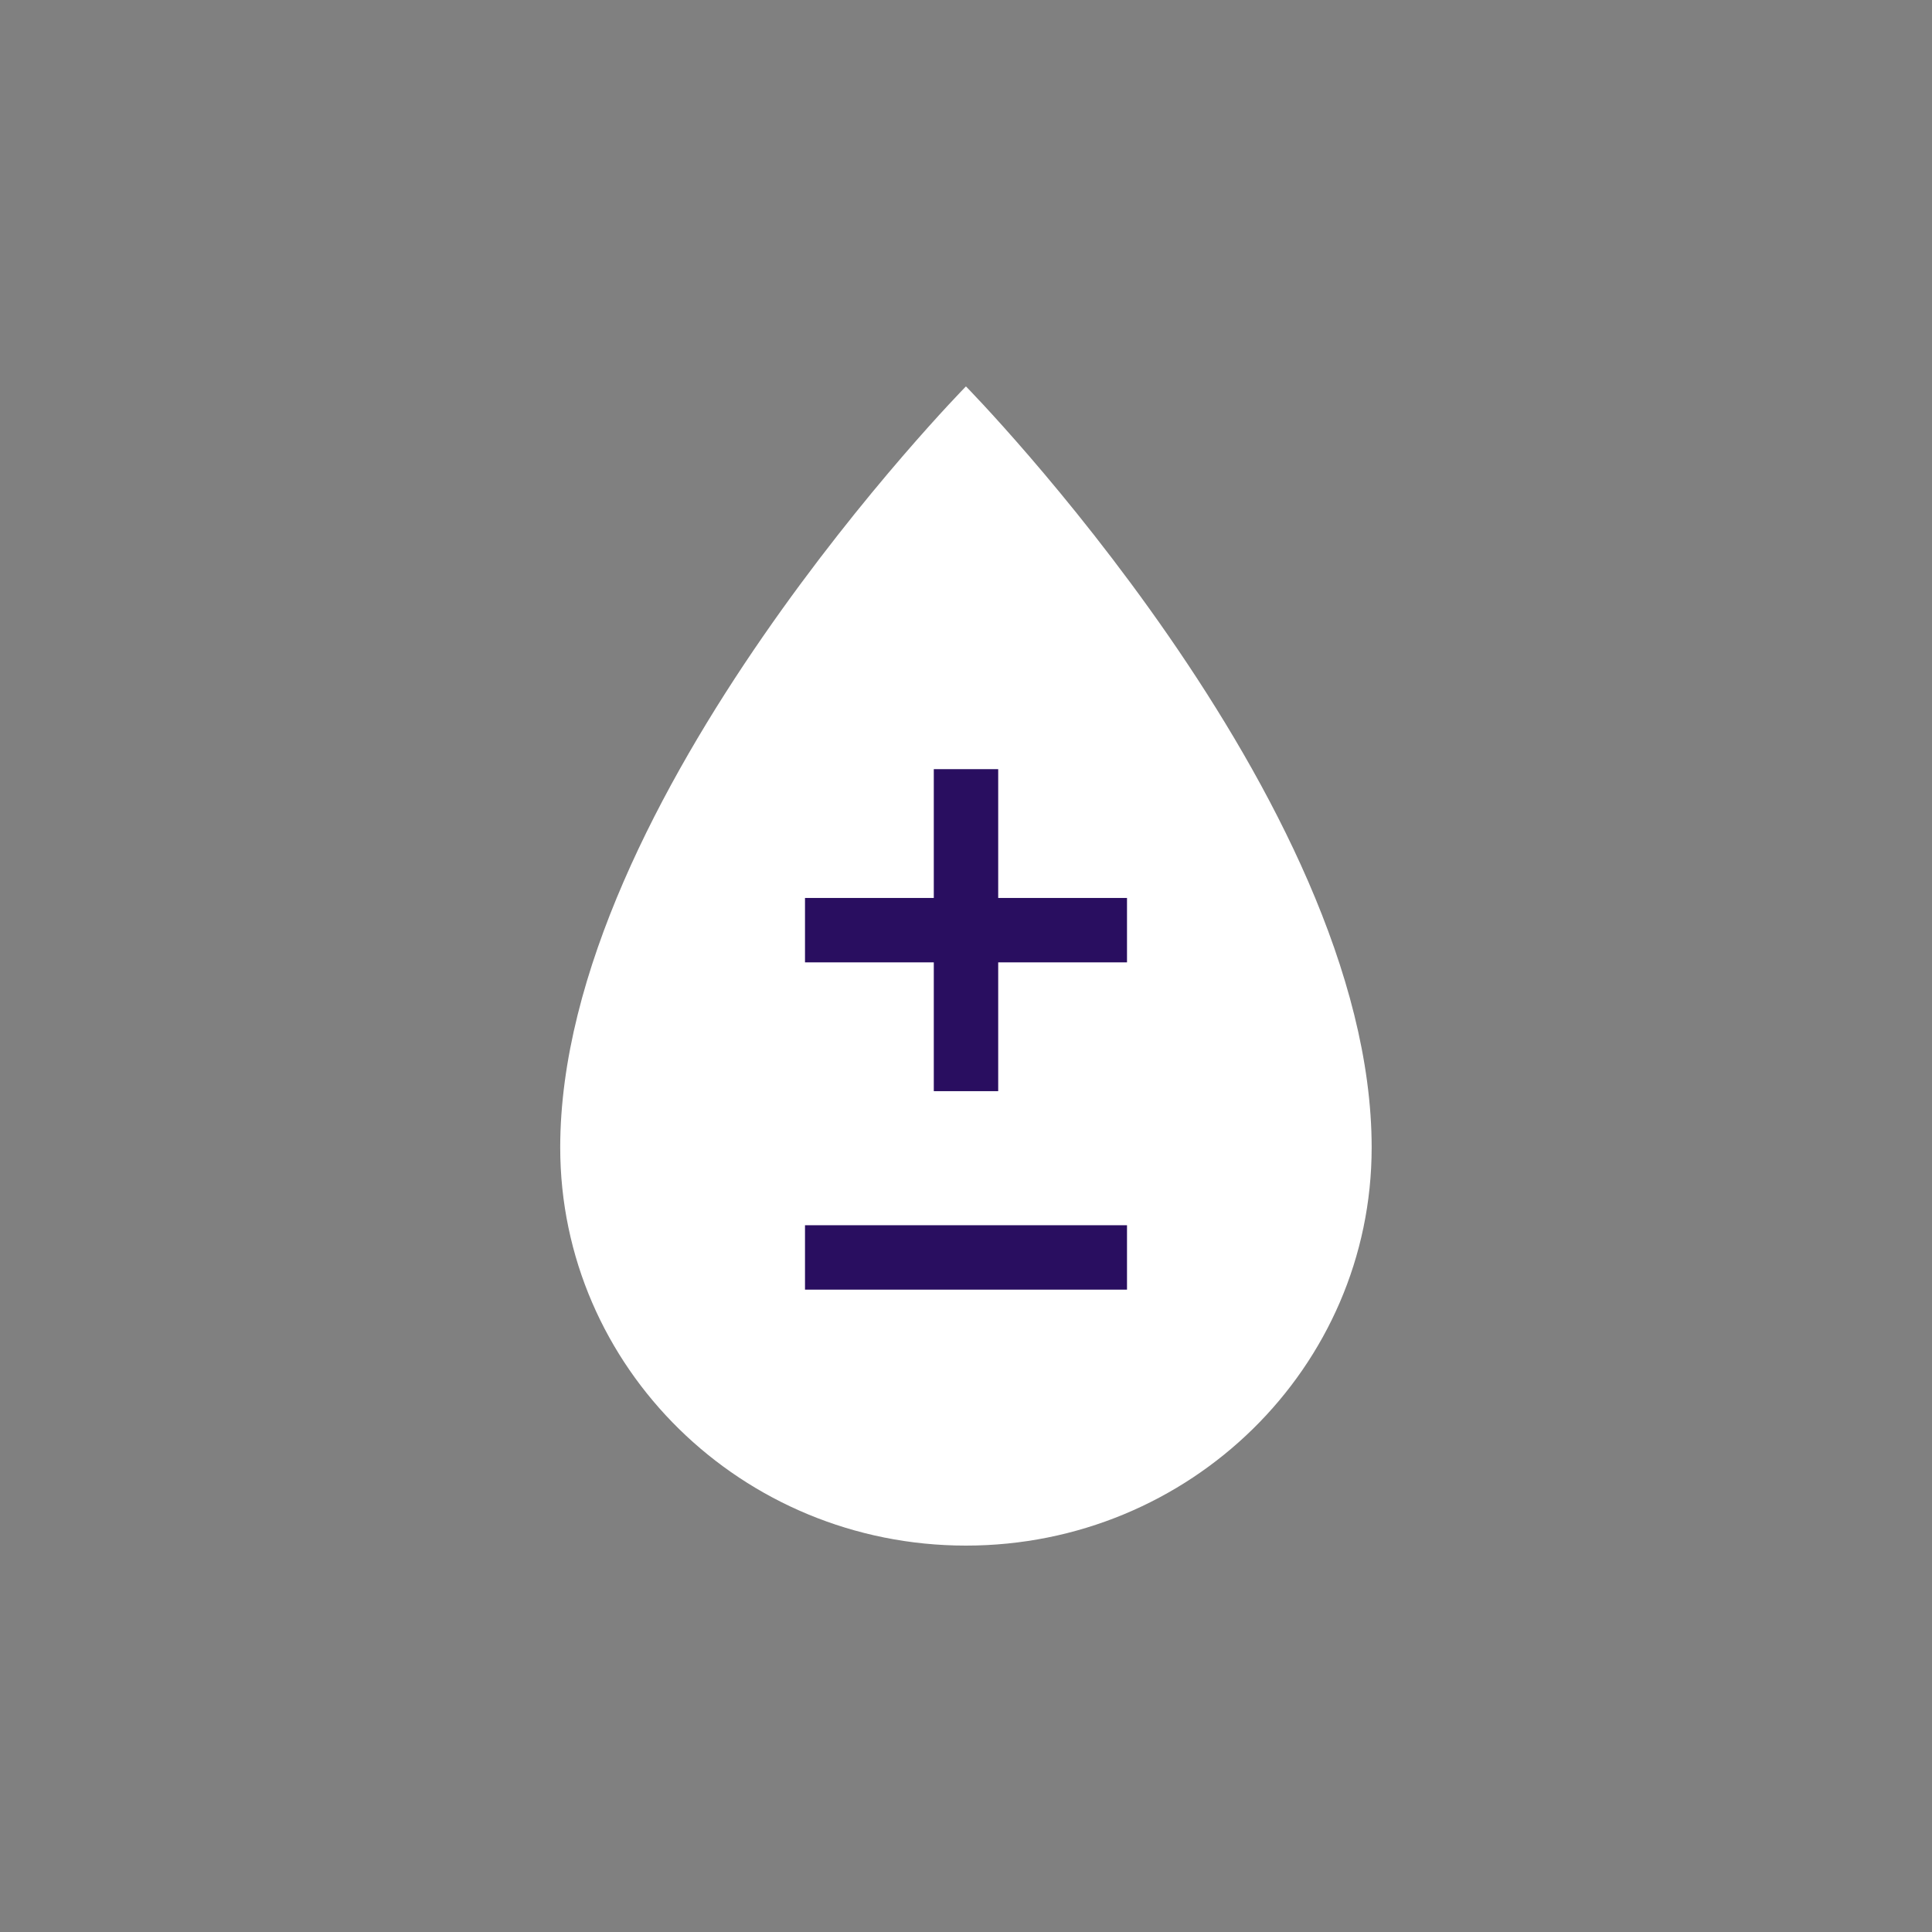 <svg width="60" height="60" viewBox="0 0 60 60" fill="none" xmlns="http://www.w3.org/2000/svg">
    <rect x="0" y="0" width="60" height="60" fill="#808080" stroke="none"/>
    <path d="M42.598 35.636C42.598 42.465 36.957 48 29.998 48C23.04 48 17.398 42.465 17.398 35.636C17.398 24.818 29.998 12 29.998 12C29.998 12 42.598 24.818 42.598 35.636Z" fill="white"/>
    <rect x="25" y="38.051" width="10" height="2" fill="#290E60"/>
    <rect x="25" y="27.887" width="10" height="2" fill="#290E60"/>
    <rect x="29" y="33.887" width="10" height="2" transform="rotate(-90 29 33.887)" fill="#290E60"/>
    </svg>
    